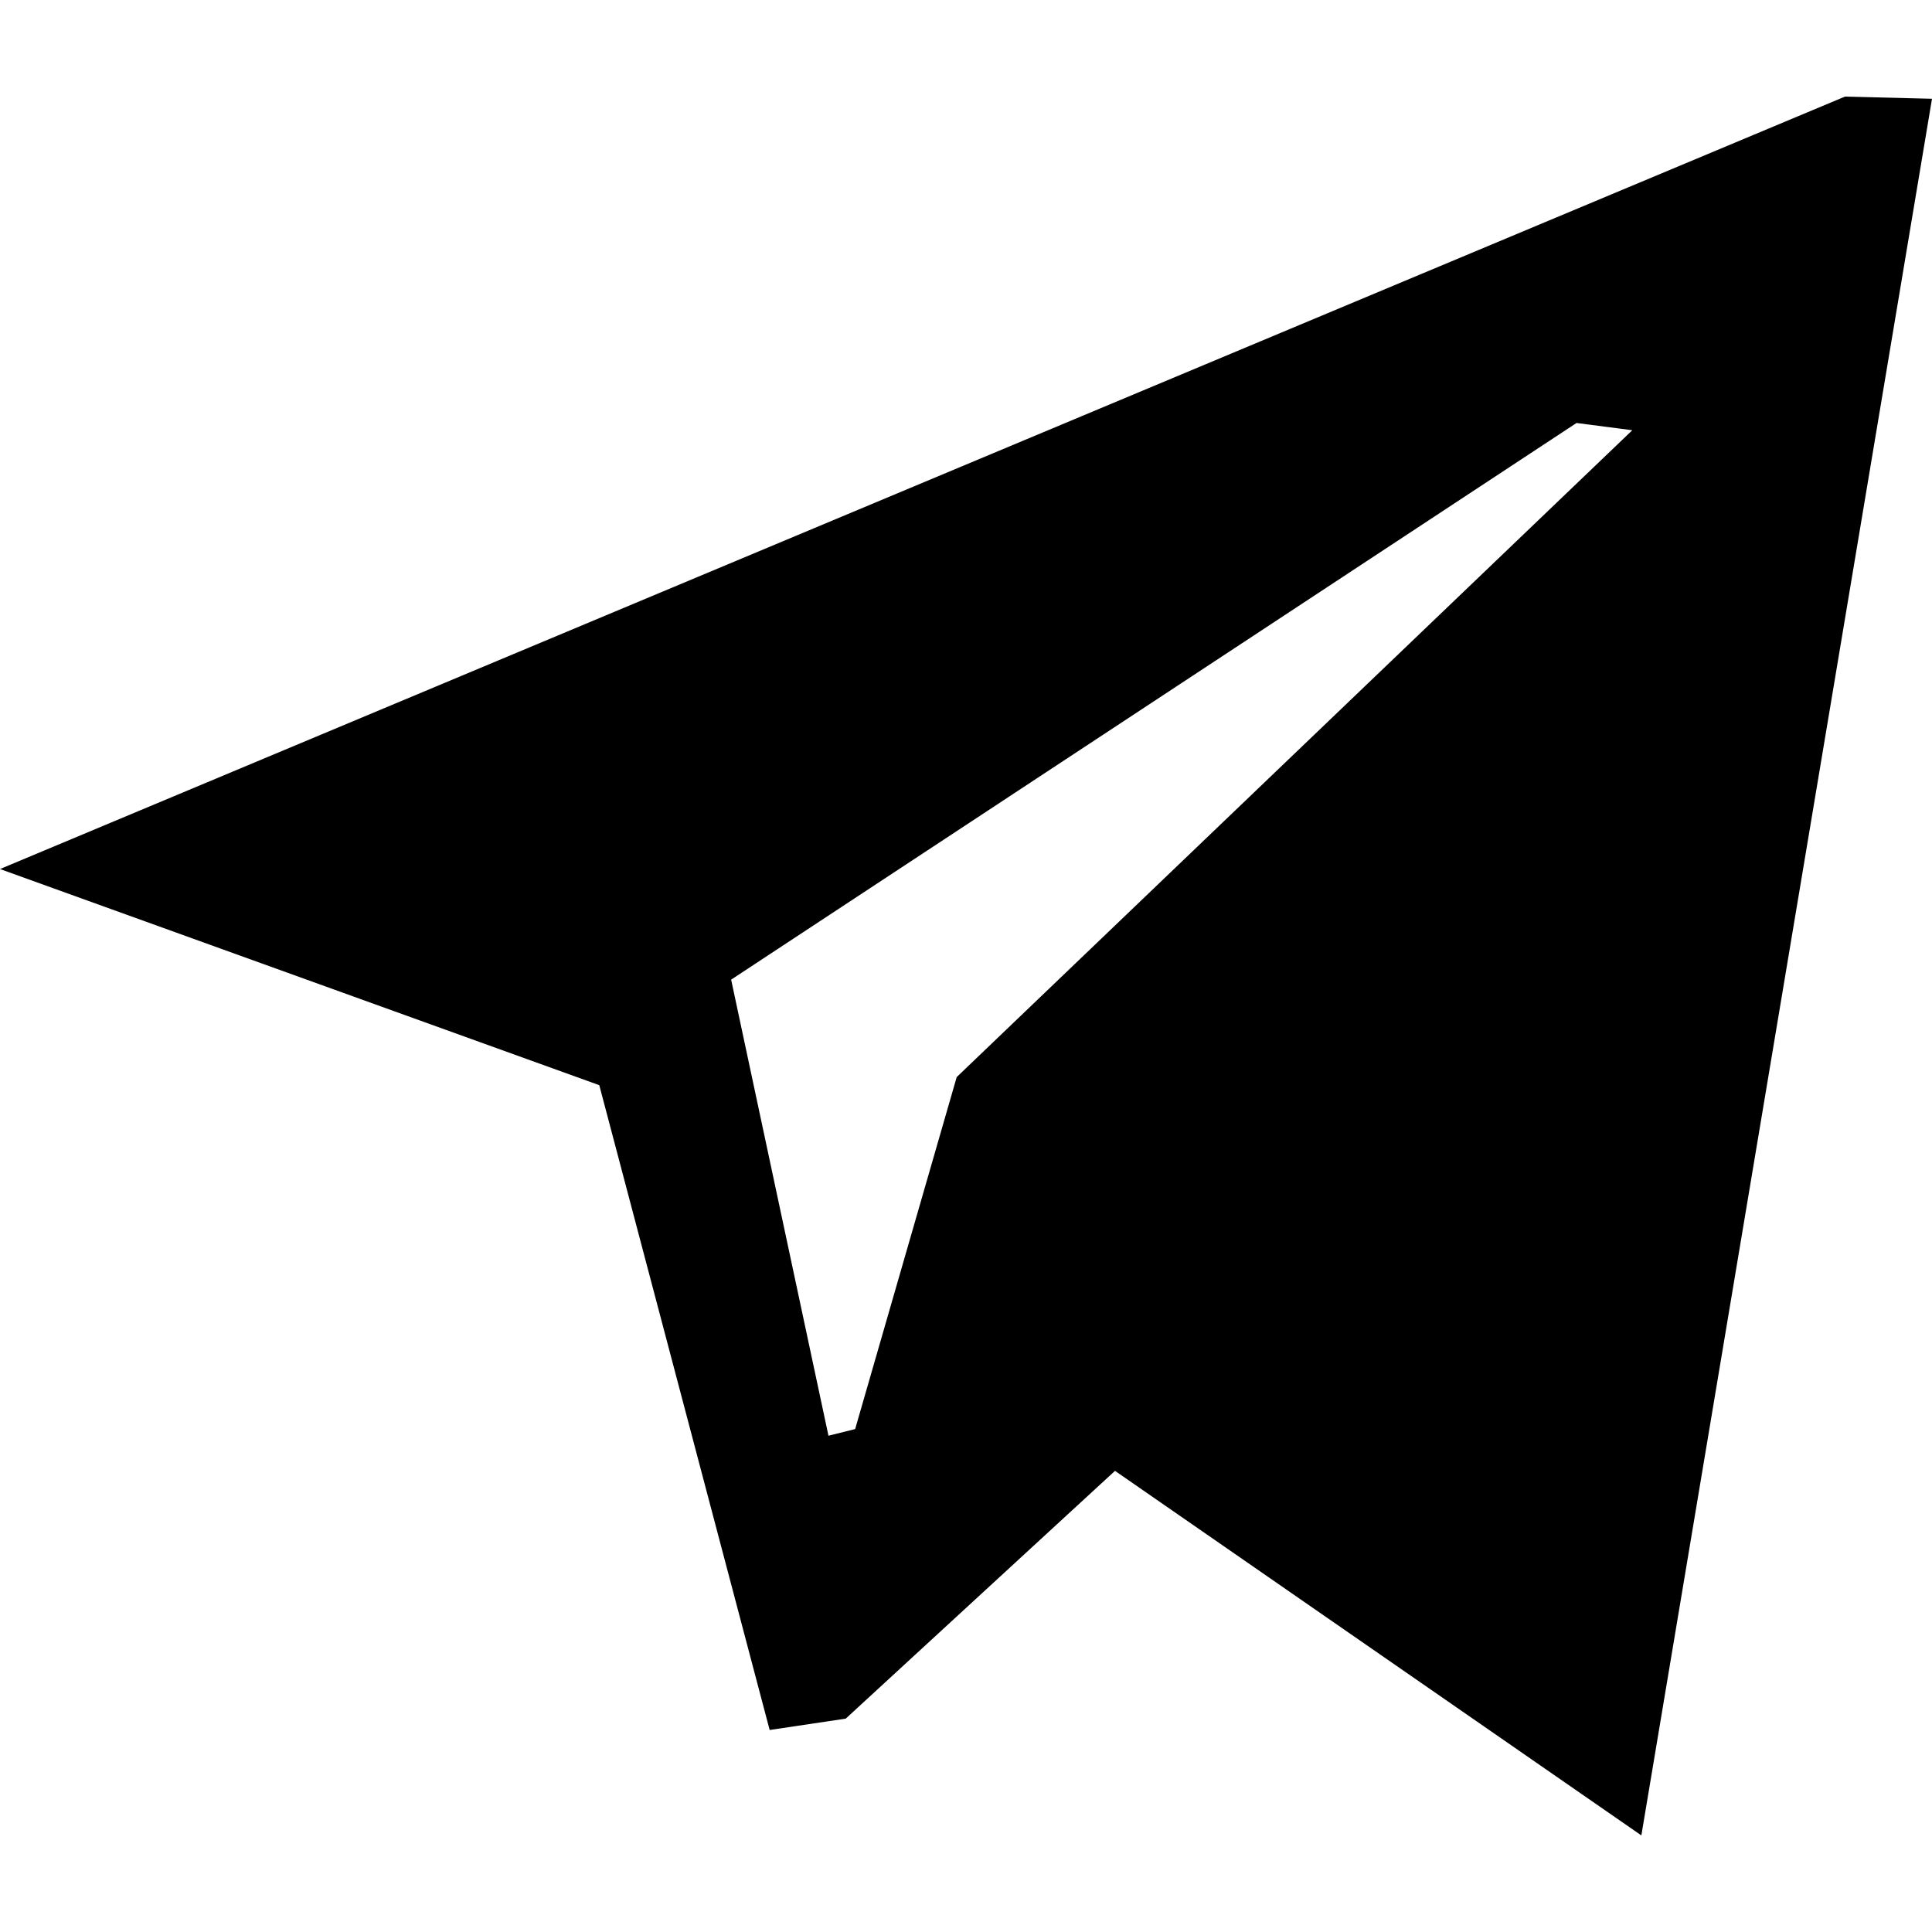 <svg width="16" height="16" viewBox="0 0 16 16" fill="none" xmlns="http://www.w3.org/2000/svg">
<path fill-rule="evenodd" clip-rule="evenodd" d="M9.234 12.181L7.004 14.233L6.374 14.327L4.963 8.987L0 7.197L15.279 0.8L16 0.818L13.593 15.2L9.234 12.181ZM13.056 3.503L6.055 8.113L6.861 11.89L7.082 11.835L7.923 8.92L13.518 3.563L13.056 3.503Z" fill="#F7F8F9" style="fill:#F7F8F9;fill:color(display-p3 0.969 0.973 0.977);fill-opacity:1;"/>
</svg>
